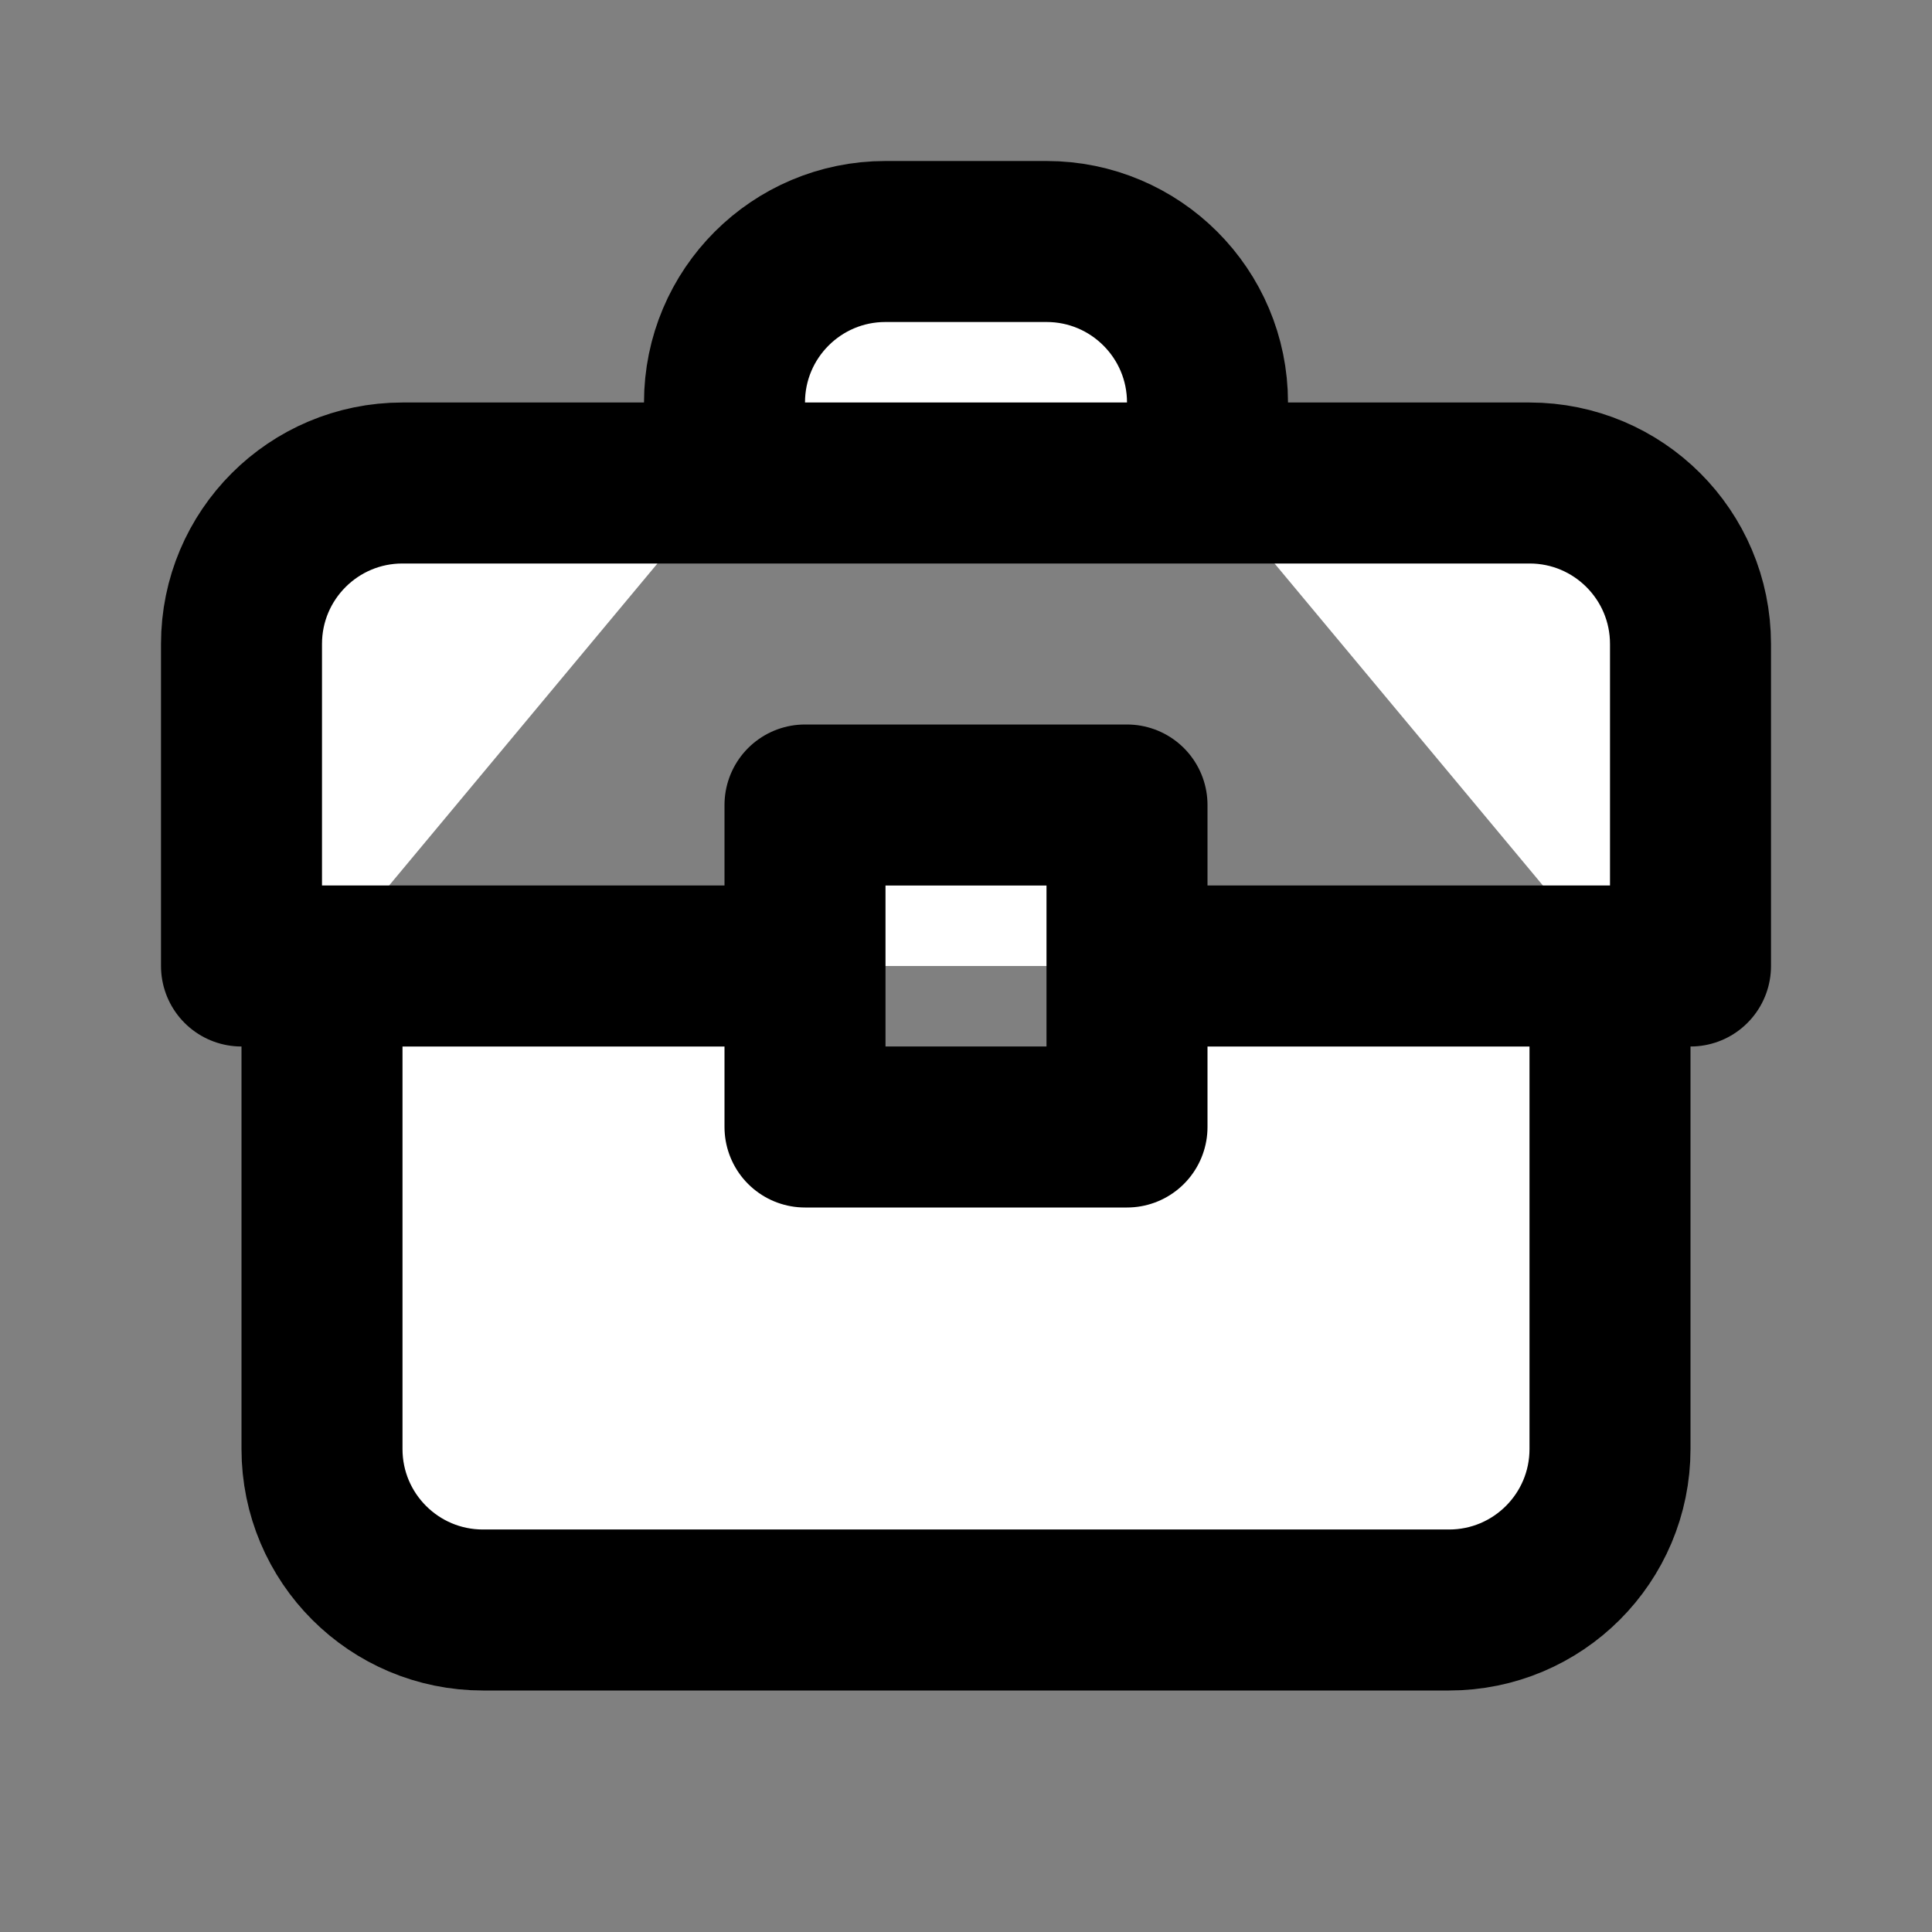 <?xml version="1.0" encoding="utf-8"?><!-- Uploaded to: SVG Repo, www.svgrepo.com, Generator: SVG Repo Mixer Tools -->
<svg width="800px" height="800px" viewBox="0 0 24 24" fill="#FFFFFF" xmlns="http://www.w3.org/2000/svg">
<rect x="0" y="0" width="24" height="24" fill="#808080" stroke="none"/>
<path d="M4 12H3V8C3 6.895 3.895 6 5 6H9M4 12V18C4 19.105 4.895 20 6 20H18C19.105 20 20 19.105 20 18V12M4 12H10M20 12H21V8C21 6.895 20.105 6 19 6H15M20 12H14M14 12V10H10V12M14 12V14H10V12M9 6V5C9 3.895 9.895 3 11 3H13C14.105 3 15 3.895 15 5V6M9 6H15" stroke="#000000" stroke-width="2" stroke-linecap="round" stroke-linejoin="round"/>
</svg>
